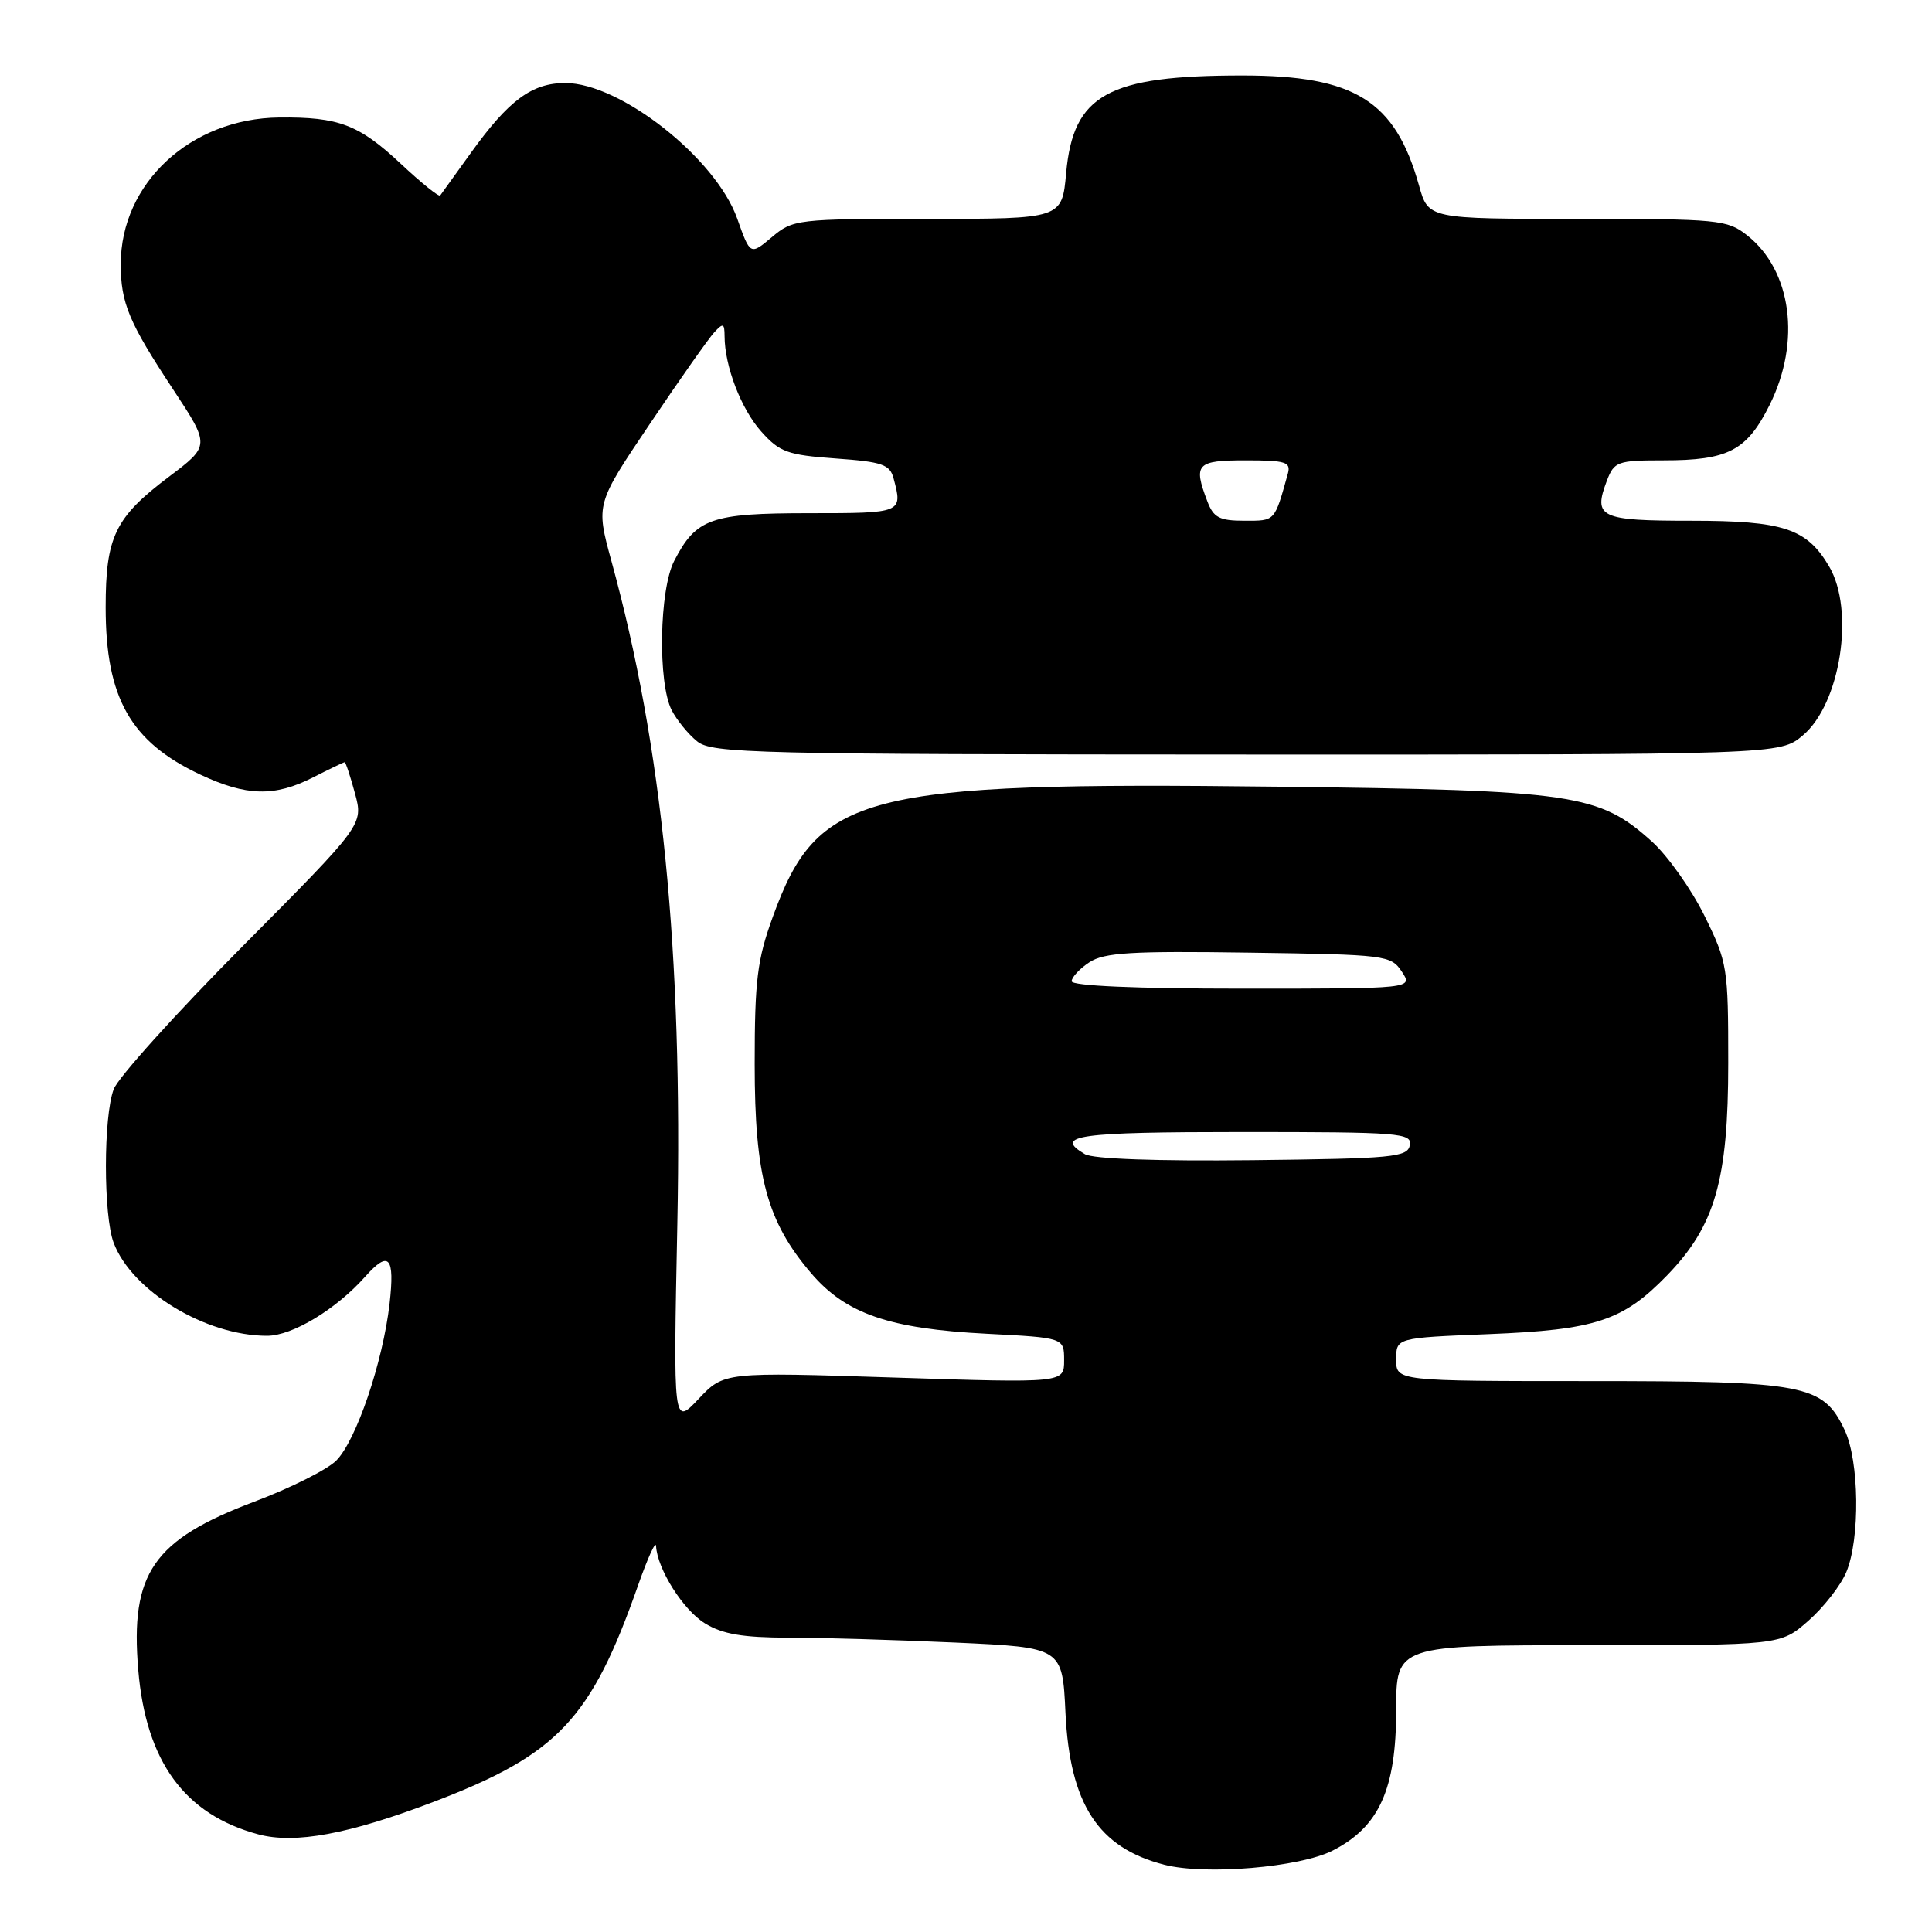 <?xml version="1.0" encoding="UTF-8" standalone="no"?>
<!DOCTYPE svg PUBLIC "-//W3C//DTD SVG 1.1//EN" "http://www.w3.org/Graphics/SVG/1.1/DTD/svg11.dtd" >
<svg xmlns="http://www.w3.org/2000/svg" xmlns:xlink="http://www.w3.org/1999/xlink" version="1.1" viewBox="0 0 256 256">
 <g >
 <path fill="currentColor"
d=" M 176.59 245.21 C 182.75 242.07 185.00 237.08 185.00 226.61 C 185.00 218.00 185.00 218.00 210.47 218.00 C 235.93 218.00 235.93 218.00 239.61 214.77 C 241.64 212.99 243.91 210.08 244.65 208.30 C 246.49 203.89 246.37 193.57 244.42 189.48 C 241.56 183.44 239.26 183.00 210.60 183.00 C 185.00 183.00 185.00 183.00 185.00 180.14 C 185.00 177.27 185.00 177.27 197.25 176.78 C 211.44 176.21 215.04 175.02 220.88 169.01 C 227.26 162.43 229.00 156.40 229.00 140.84 C 229.00 128.18 228.90 127.53 225.86 121.36 C 224.13 117.85 221.00 113.43 218.92 111.54 C 211.87 105.18 208.68 104.71 169.20 104.24 C 114.20 103.59 108.34 105.10 102.41 121.46 C 100.33 127.18 100.00 129.87 100.00 141.01 C 100.00 155.88 101.62 161.86 107.50 168.73 C 112.09 174.09 117.84 176.07 130.75 176.73 C 141.00 177.26 141.00 177.26 141.00 180.26 C 141.00 183.26 141.00 183.26 118.46 182.53 C 95.93 181.80 95.93 181.80 92.57 185.36 C 89.21 188.92 89.21 188.92 89.75 162.21 C 90.47 126.07 87.77 98.96 81.01 74.32 C 78.95 66.79 78.95 66.79 86.12 56.15 C 90.06 50.29 93.90 44.84 94.64 44.04 C 95.82 42.76 96.00 42.83 96.01 44.54 C 96.02 48.52 98.20 54.19 100.86 57.17 C 103.31 59.92 104.35 60.29 110.72 60.75 C 116.90 61.19 117.91 61.54 118.40 63.38 C 119.64 67.98 119.58 68.00 107.22 68.00 C 94.18 68.00 92.25 68.68 89.34 74.31 C 87.35 78.13 87.15 90.49 89.00 94.10 C 89.68 95.42 91.19 97.28 92.37 98.23 C 94.34 99.83 99.72 99.96 165.17 99.98 C 235.85 100.00 235.85 100.00 238.89 97.44 C 243.88 93.24 245.80 80.85 242.36 75.04 C 239.40 70.02 236.32 69.00 224.06 69.00 C 211.97 69.00 211.07 68.57 212.93 63.67 C 213.89 61.16 214.33 61.00 220.43 61.00 C 229.01 61.00 231.46 59.72 234.49 53.65 C 238.67 45.26 237.41 35.83 231.49 31.17 C 228.87 29.11 227.73 29.00 209.00 29.00 C 189.26 29.00 189.26 29.00 188.03 24.59 C 184.87 13.33 179.54 10.00 164.63 10.00 C 146.78 10.00 142.22 12.52 141.27 22.91 C 140.72 29.00 140.72 29.00 122.94 29.00 C 105.59 29.00 105.08 29.06 102.28 31.42 C 99.41 33.83 99.41 33.83 97.68 28.95 C 94.84 20.96 82.20 11.00 74.90 11.00 C 70.48 11.00 67.41 13.27 62.39 20.26 C 60.32 23.14 58.49 25.68 58.33 25.90 C 58.16 26.12 55.81 24.23 53.10 21.69 C 47.55 16.50 44.89 15.49 37.00 15.57 C 25.27 15.69 16.00 24.26 16.00 35.00 C 16.00 40.14 17.06 42.69 22.92 51.57 C 27.85 59.05 27.85 59.05 22.36 63.19 C 15.23 68.57 14.00 71.13 14.00 80.48 C 14.00 92.46 17.28 98.28 26.50 102.62 C 32.63 105.51 36.39 105.61 41.50 103.00 C 43.66 101.90 45.54 101.00 45.67 101.00 C 45.81 101.00 46.42 102.86 47.04 105.14 C 48.15 109.27 48.15 109.27 32.14 125.39 C 23.34 134.25 15.66 142.77 15.07 144.32 C 13.69 147.94 13.69 161.04 15.06 164.68 C 17.48 171.07 27.26 177.00 35.39 177.00 C 38.73 177.00 44.55 173.49 48.40 169.15 C 51.54 165.62 52.33 166.51 51.62 172.75 C 50.73 180.50 47.20 190.89 44.55 193.54 C 43.36 194.73 38.48 197.18 33.70 198.98 C 20.28 204.05 17.24 208.45 18.32 221.28 C 19.34 233.42 24.46 240.43 34.22 243.06 C 39.08 244.37 46.23 243.04 57.50 238.74 C 73.95 232.46 78.33 227.80 84.57 210.00 C 85.83 206.43 86.88 204.11 86.93 204.85 C 87.09 207.91 90.54 213.36 93.42 215.11 C 95.75 216.54 98.44 216.99 104.50 217.00 C 108.90 217.00 118.86 217.30 126.63 217.65 C 140.77 218.30 140.77 218.30 141.18 226.96 C 141.76 239.07 145.51 244.84 154.28 247.09 C 159.72 248.49 172.22 247.44 176.59 245.21 Z  M 143.75 152.93 C 139.54 150.45 142.77 150.00 164.57 150.00 C 185.53 150.00 187.12 150.13 186.81 151.75 C 186.50 153.34 184.60 153.52 165.99 153.73 C 153.30 153.87 144.83 153.57 143.75 152.93 Z  M 142.00 130.02 C 142.00 129.49 143.06 128.35 144.36 127.50 C 146.32 126.22 149.91 126.00 165.49 126.23 C 183.70 126.49 184.30 126.57 185.75 128.75 C 187.24 131.00 187.24 131.00 164.62 131.00 C 150.56 131.00 142.00 130.63 142.00 130.02 Z  M 159.98 66.43 C 158.09 61.47 158.53 61.00 165.07 61.00 C 170.37 61.00 171.07 61.22 170.65 62.75 C 168.86 69.16 169.00 69.00 164.91 69.00 C 161.58 69.00 160.80 68.59 159.98 66.43 Z "/>
</g>
</svg>
